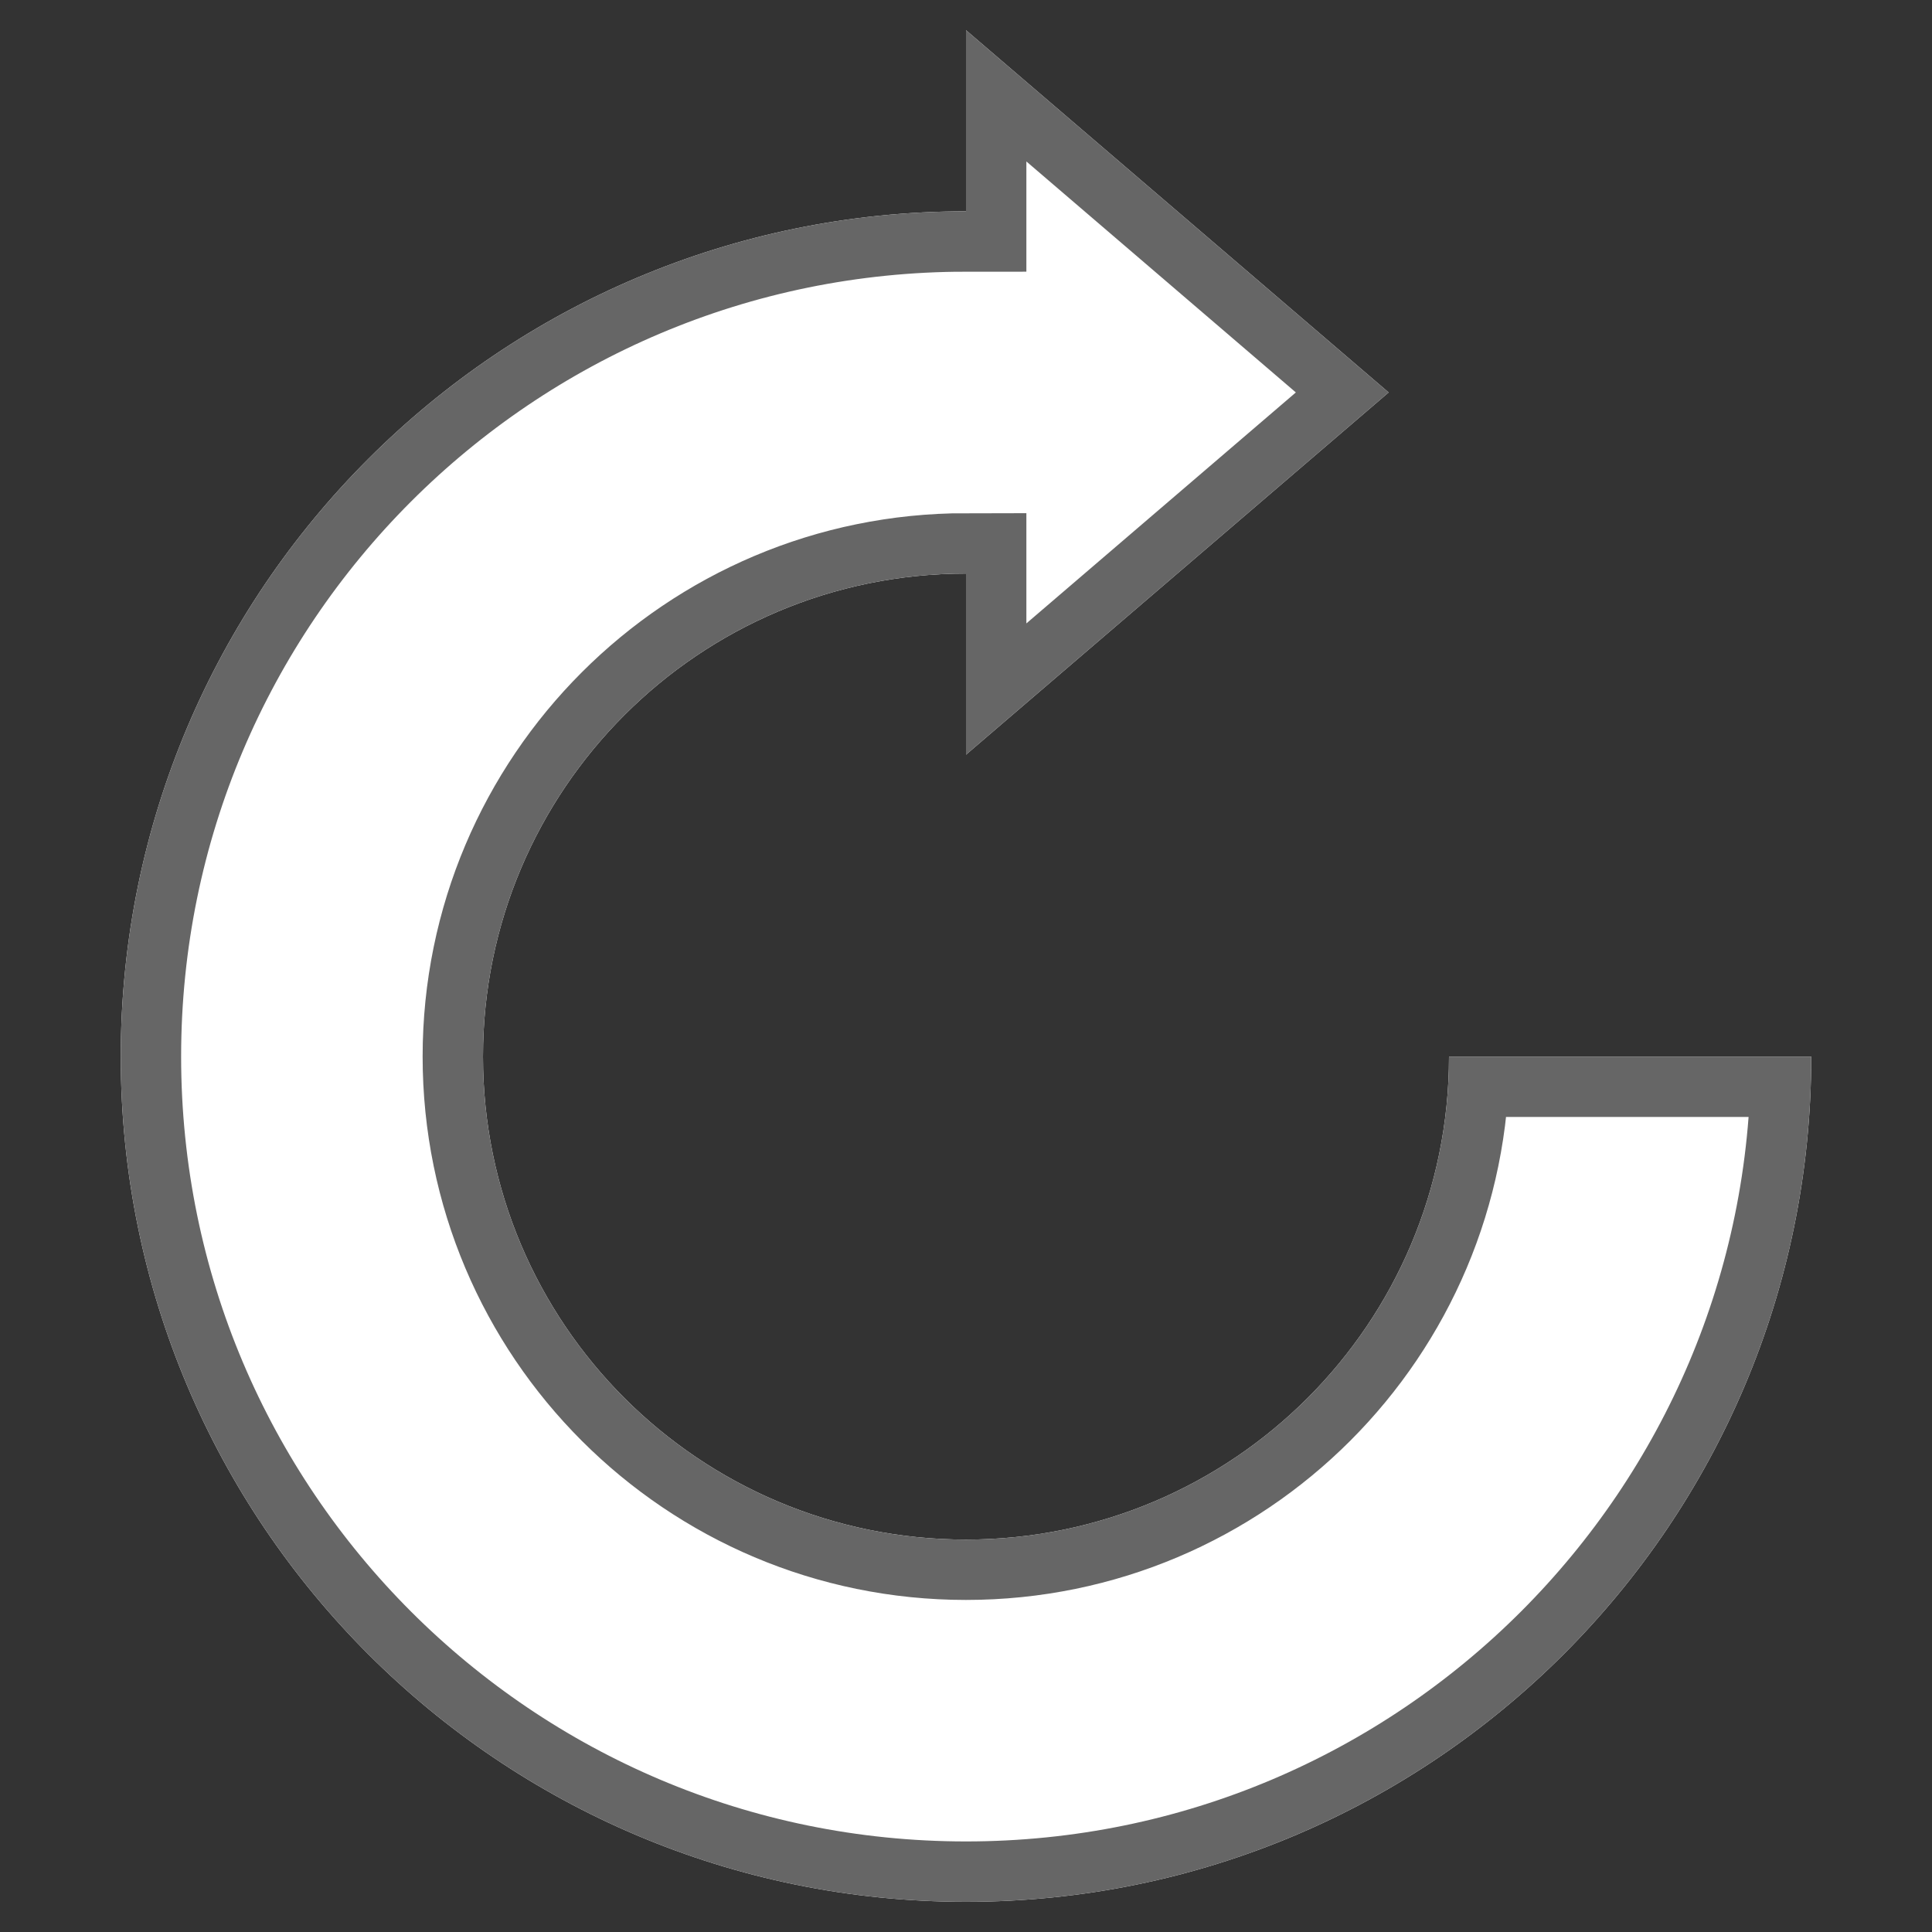 <?xml version="1.0" encoding="UTF-8" standalone="no"?>
<!DOCTYPE svg PUBLIC "-//W3C//DTD SVG 1.1//EN" "http://www.w3.org/Graphics/SVG/1.1/DTD/svg11.dtd">
<svg version="1.1" xmlns="http://www.w3.org/2000/svg" xmlns:xlink="http://www.w3.org/1999/xlink" preserveAspectRatio="xMidYMid meet" viewBox="0 0 640 640" width="640" height="640"><rect x="0" y="0" width="640" height="640" fill="#333333" stroke="none"/><defs><path d="M320 70C320 70 320 70 320 70C165.36 70 40 195.36 40 350C40 350 40 350 40 350C40 350 40 350 40 350C40 504.64 165.36 630 320 630C320 630 320 630 320 630C320 630 320 630 320 630C474.64 630 600 504.64 600 350C600 350 600 350 600 350L480 350C480 350 480 350 480 350C480 438.37 408.37 510 320 510C320 510 320 510 320 510C320 510 320 510 320 510C231.63 510 160 438.37 160 350C160 350 160 350 160 350C160 350 160 350 160 350C160 261.63 231.63 190 320 190C320 190 320 190 320 190L320 250L460 130L320 10L320 70Z" id="kKwubAV7Y"></path><clipPath id="clipd4252PBtqF"><use xlink:href="#kKwubAV7Y" opacity="1"></use></clipPath></defs><g><g><g><use xlink:href="#kKwubAV7Y" opacity="1" fill="#ffffff" fill-opacity="1"></use><g clip-path="url(#clipd4252PBtqF)"><use xlink:href="#kKwubAV7Y" opacity="1" fill-opacity="0" stroke="#666666" stroke-width="40" stroke-opacity="1"></use></g></g></g></g></svg>